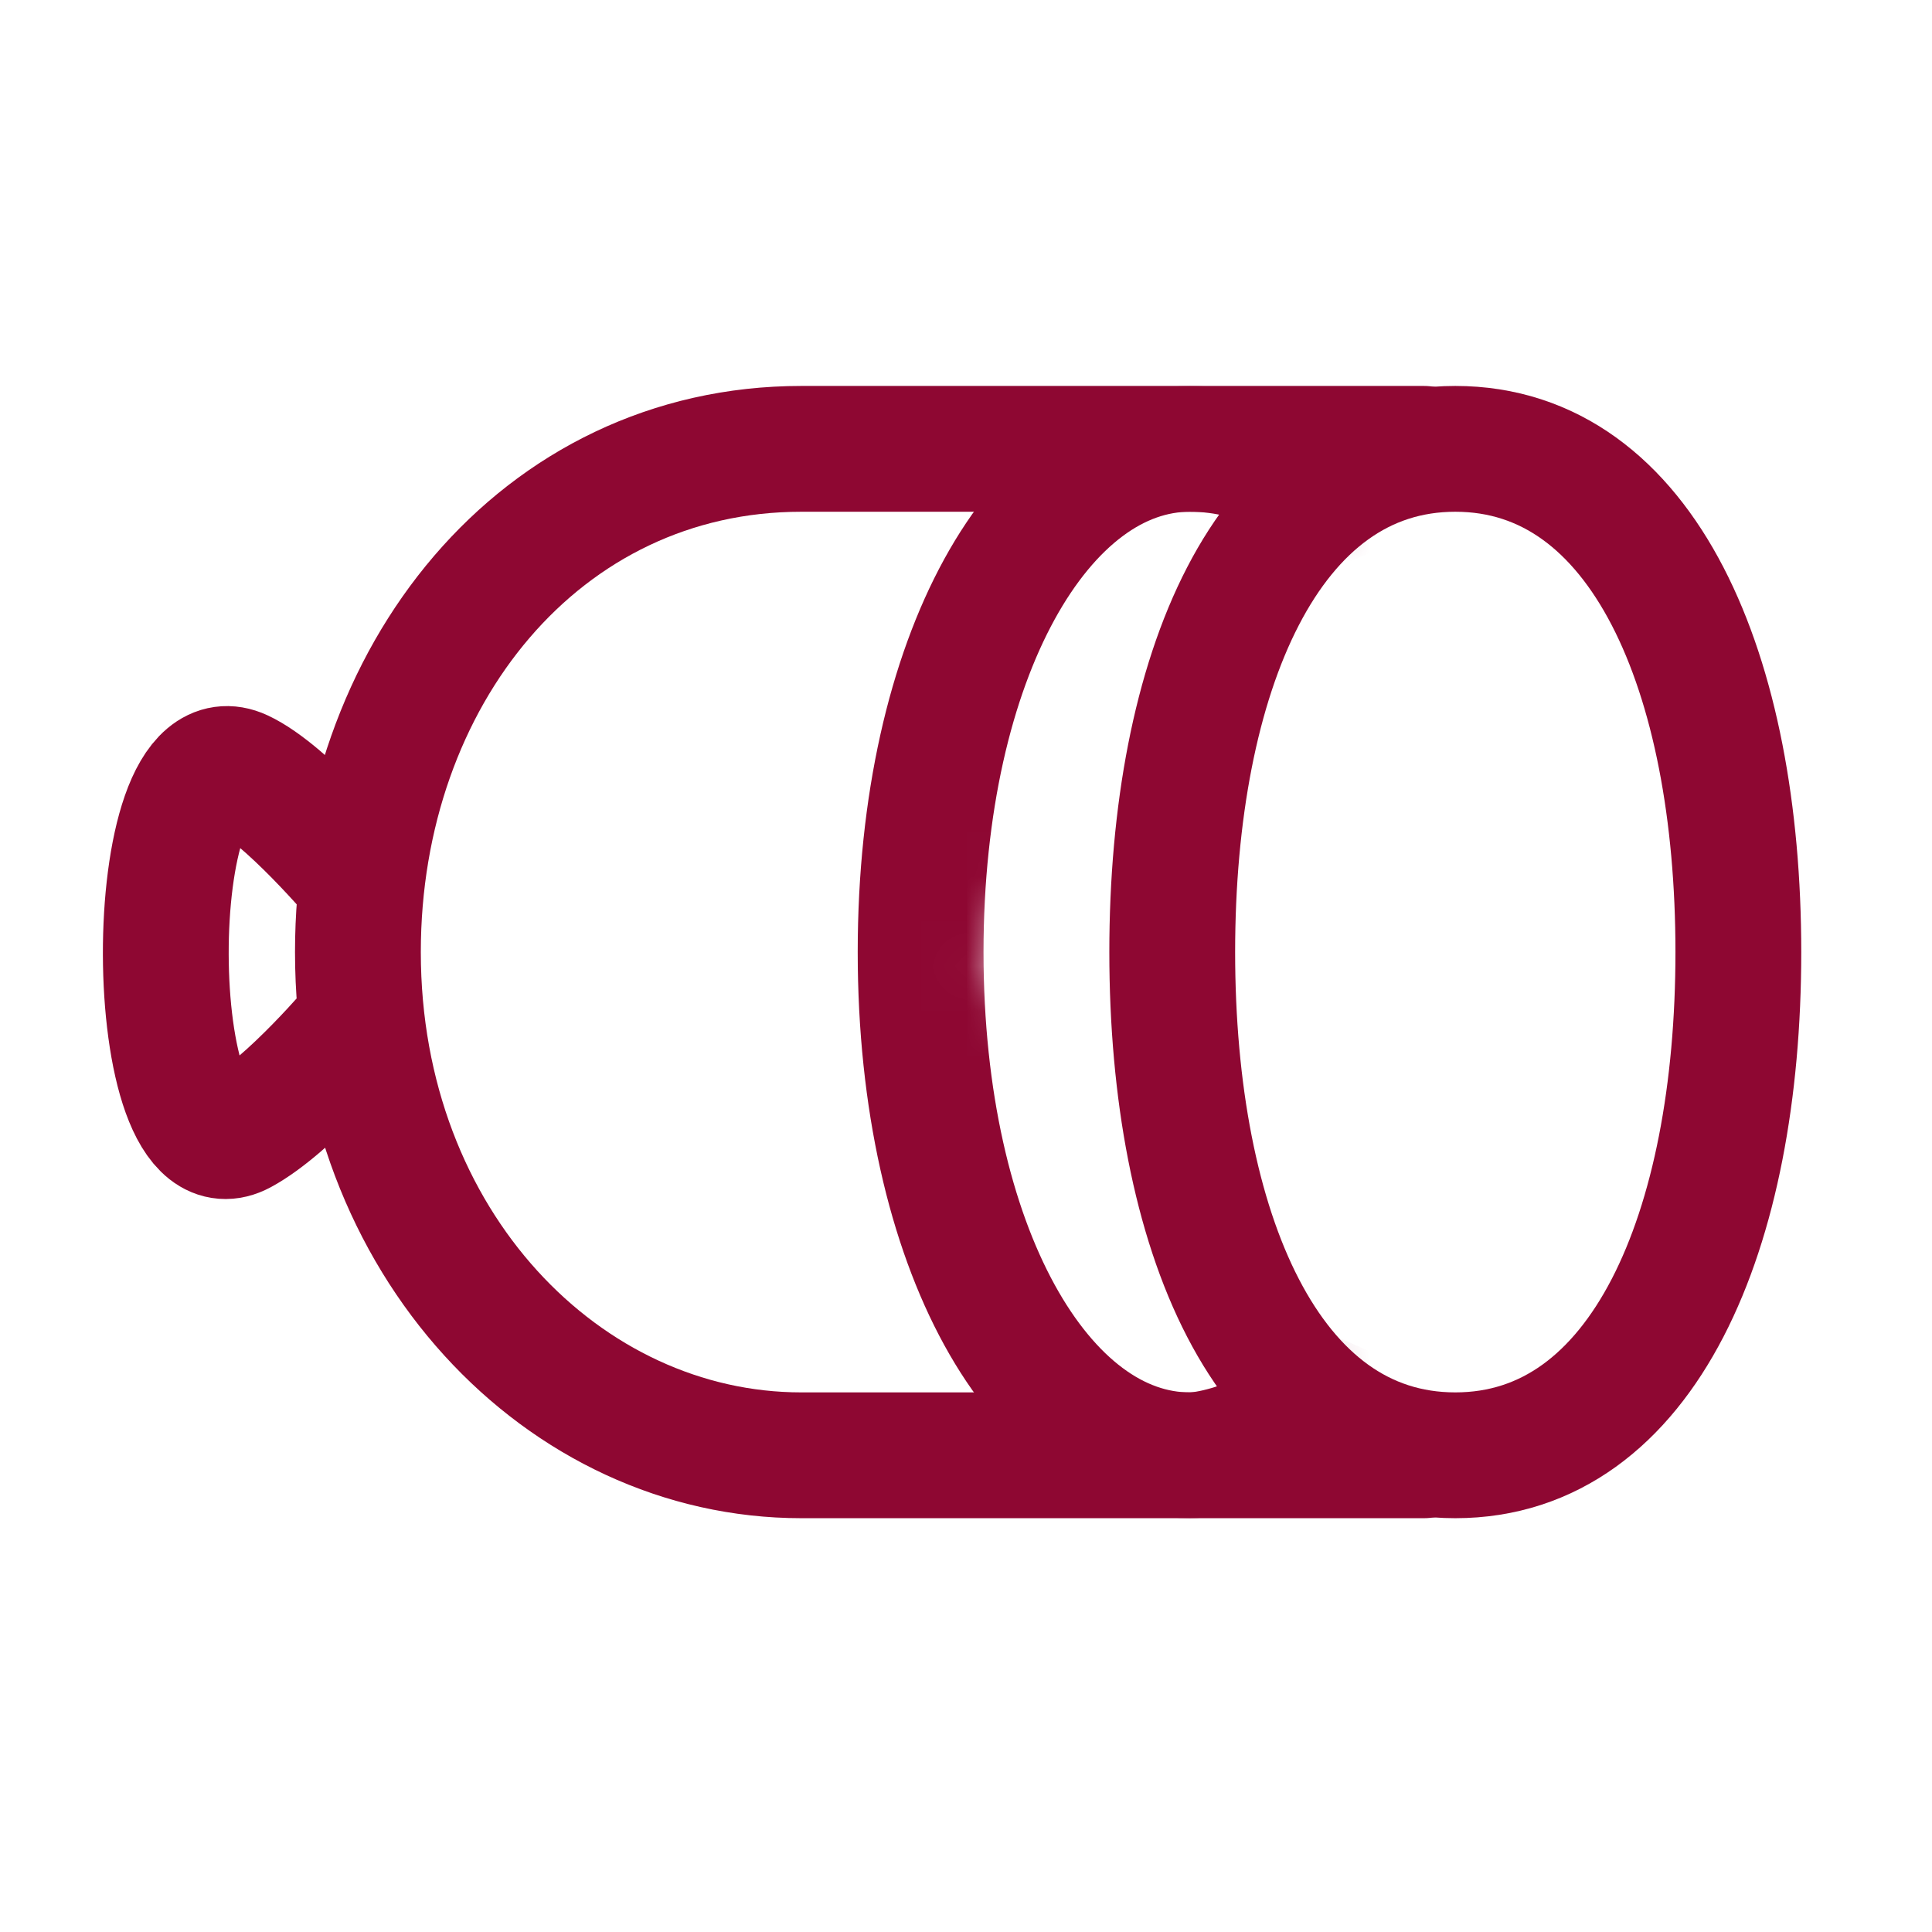 <svg width="43" height="43" fill="none" xmlns="http://www.w3.org/2000/svg"><g clip-path="url(#a)"><g clip-path="url(#b)"><mask id="c" style="mask-type:alpha" maskUnits="userSpaceOnUse" x="0" y="8" width="32" height="26"><path d="M.89 8.59h30.8l-9.8 12.6 9.8 12.6H.89V8.59Z" fill="#C4C4C4"/></mask><g mask="url(#c)"><path d="M30.29 12.39c-.7-1.6-2.194-2.4-3.811-2.4-3.308 0-5.989 4.602-5.989 11.2 0 6.598 2.681 11.2 5.989 11.2.879 0 3.111-.8 3.811-2.4" stroke="#8E0732" stroke-width="2.8"/></g><path d="M31.69 9.99H17.834c-5.805 0-9.868 5.054-9.868 11.2 0 6.496 4.597 11.2 9.868 11.2H31.69M7.994 19.59s-1.633-1.94-2.63-2.4c-2.256-1.043-2.208 9.19 0 8 1.077-.581 2.602-2.4 2.602-2.4" stroke="#8E0732" stroke-width="2.8" stroke-linecap="round"/><path d="M38.69 21.19c0 6.186-2.1 11.2-6.3 11.2-4.2 0-6.3-5.014-6.3-11.2 0-6.186 2.1-11.2 6.3-11.2 4.2 0 6.3 5.014 6.3 11.2Z" stroke="#8E0732" stroke-width="2.8"/></g></g><defs><clipPath id="a"><path fill="#fff" transform="translate(.89 .19)" d="M0 0h42v42H0z"/></clipPath><clipPath id="b"><path fill="#fff" transform="translate(.89 .19)" d="M0 0h42v42H0z"/></clipPath></defs></svg>